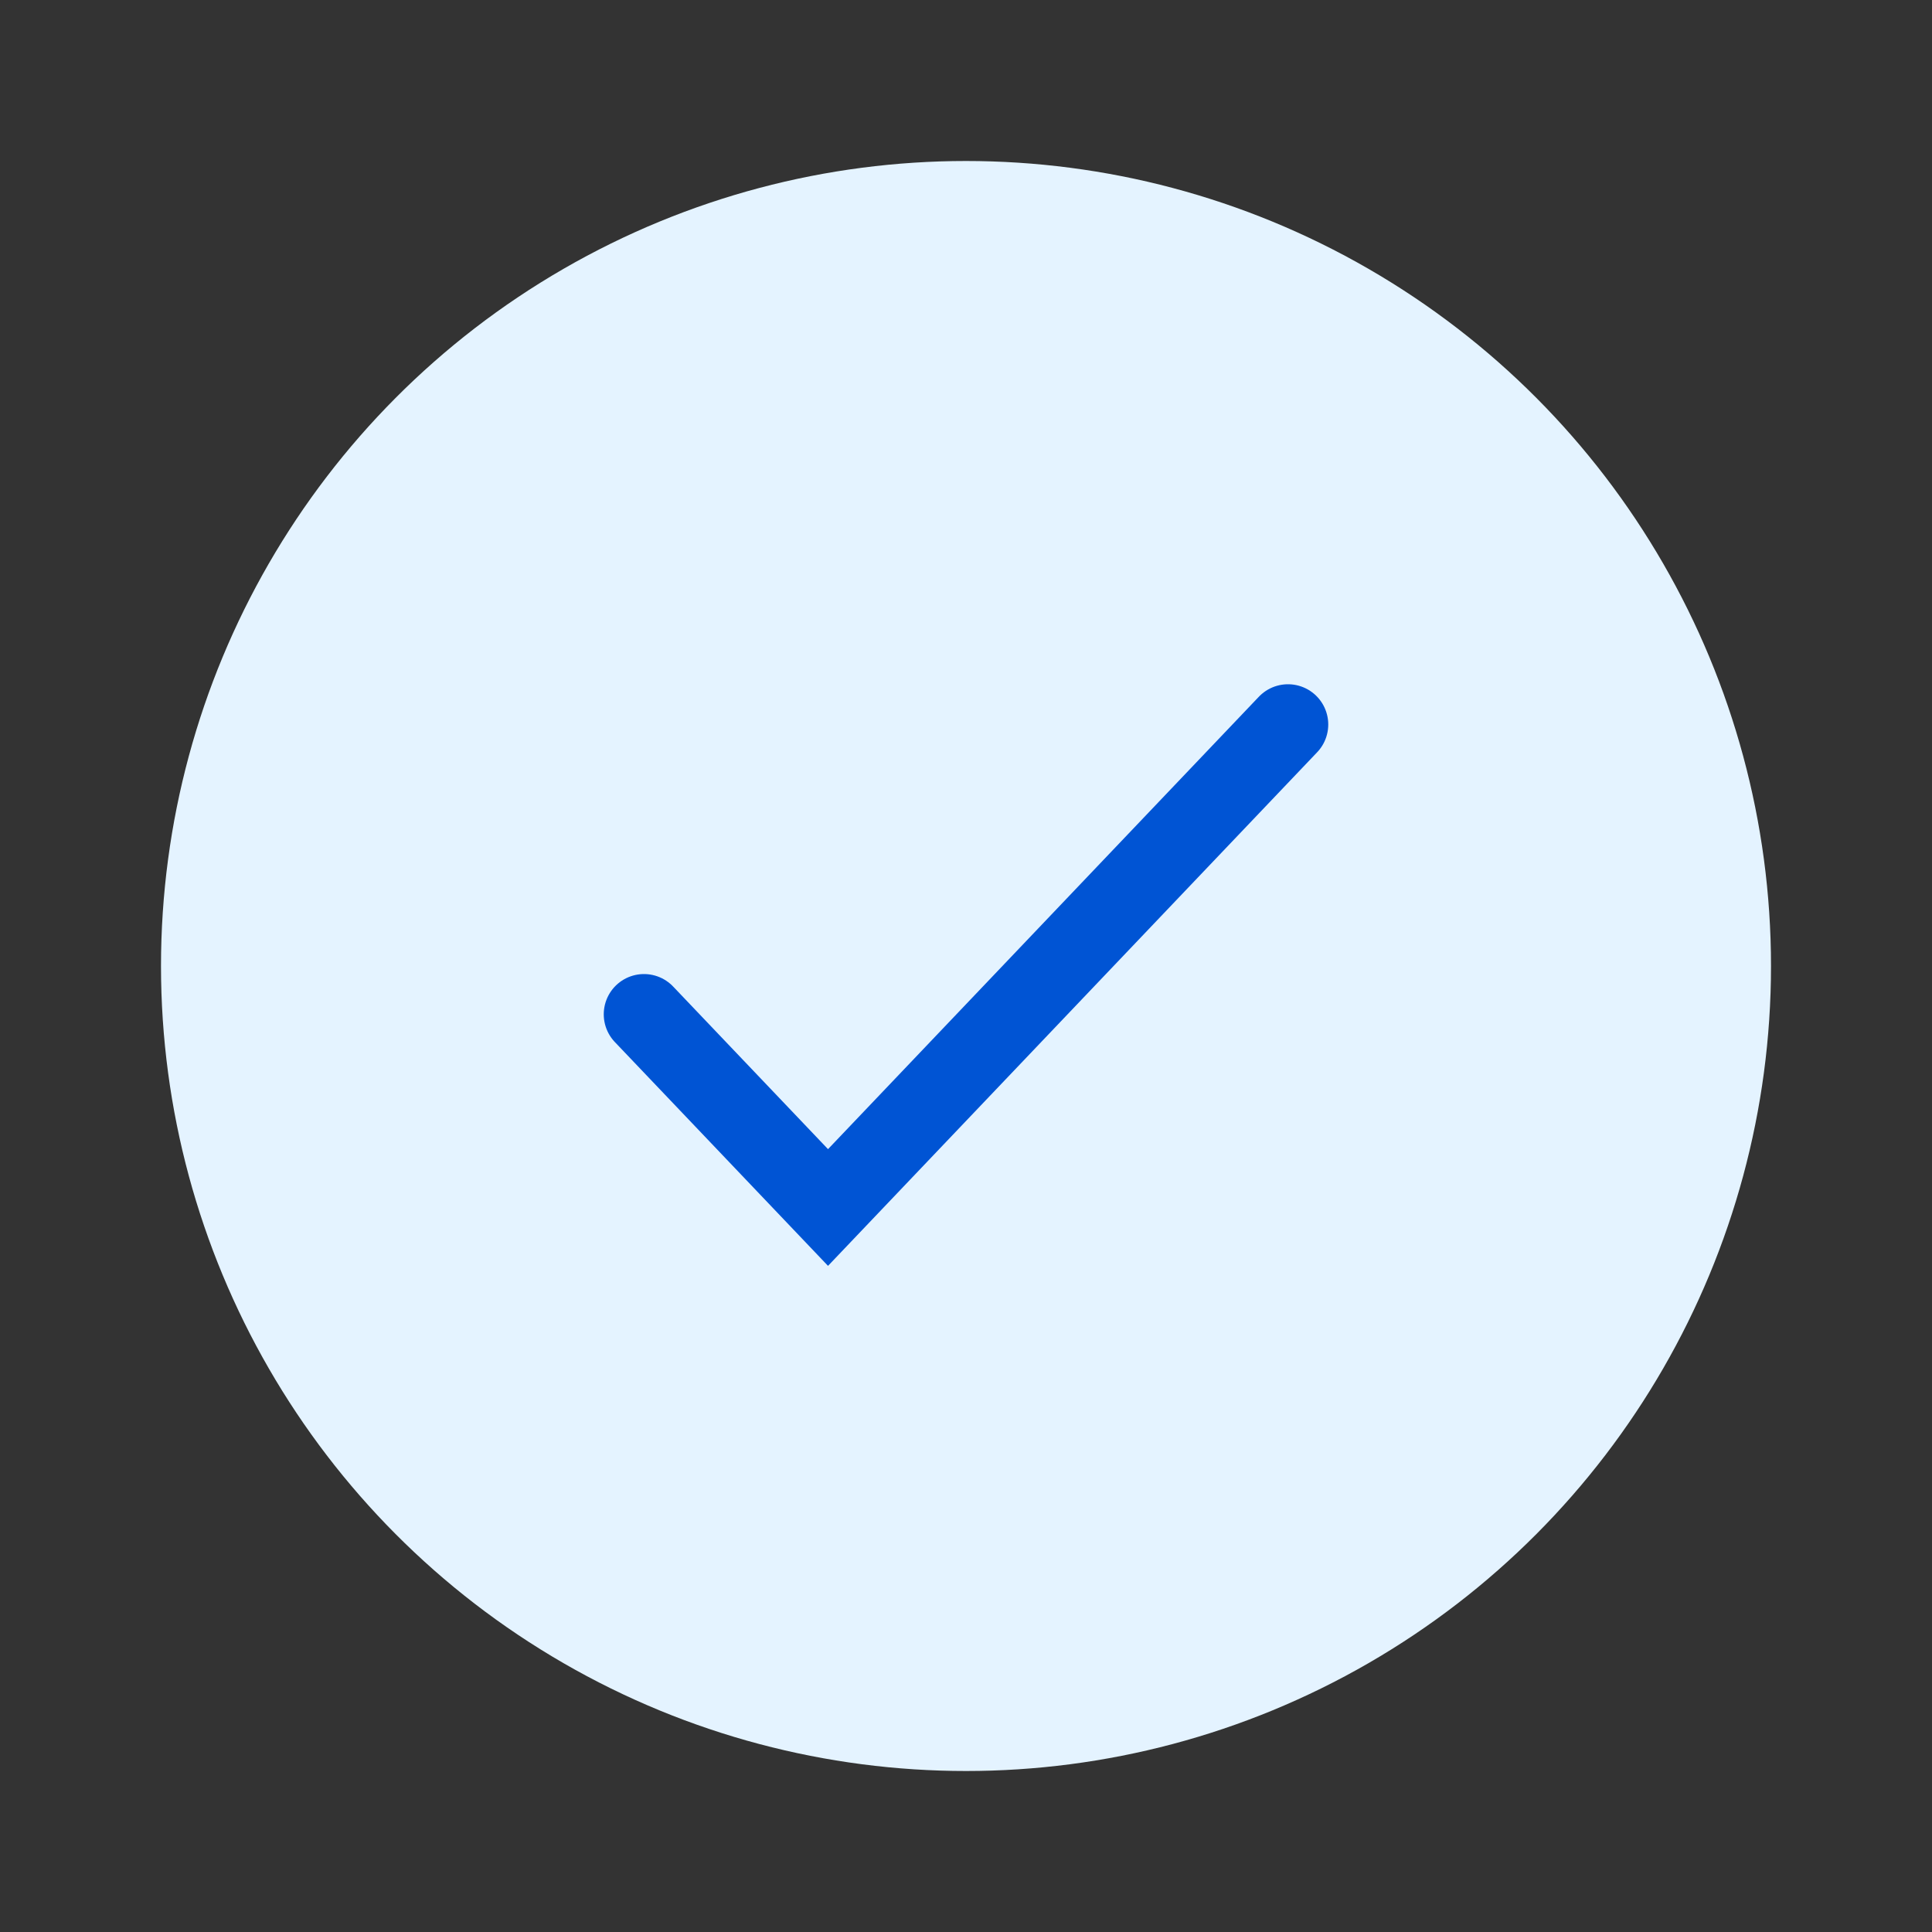 <svg width="24" height="24" viewBox="0 0 24 24" fill="none" xmlns="http://www.w3.org/2000/svg">
<rect x="0" y="0" width="24" height="24" fill="#333333" stroke="none"/>
<circle cx="12" cy="12" r="10" fill="#E4F3FF"/>
<path d="M8 12.6L10.286 15L16 9" stroke="#0054D4" stroke-linecap="round"/>
</svg>
